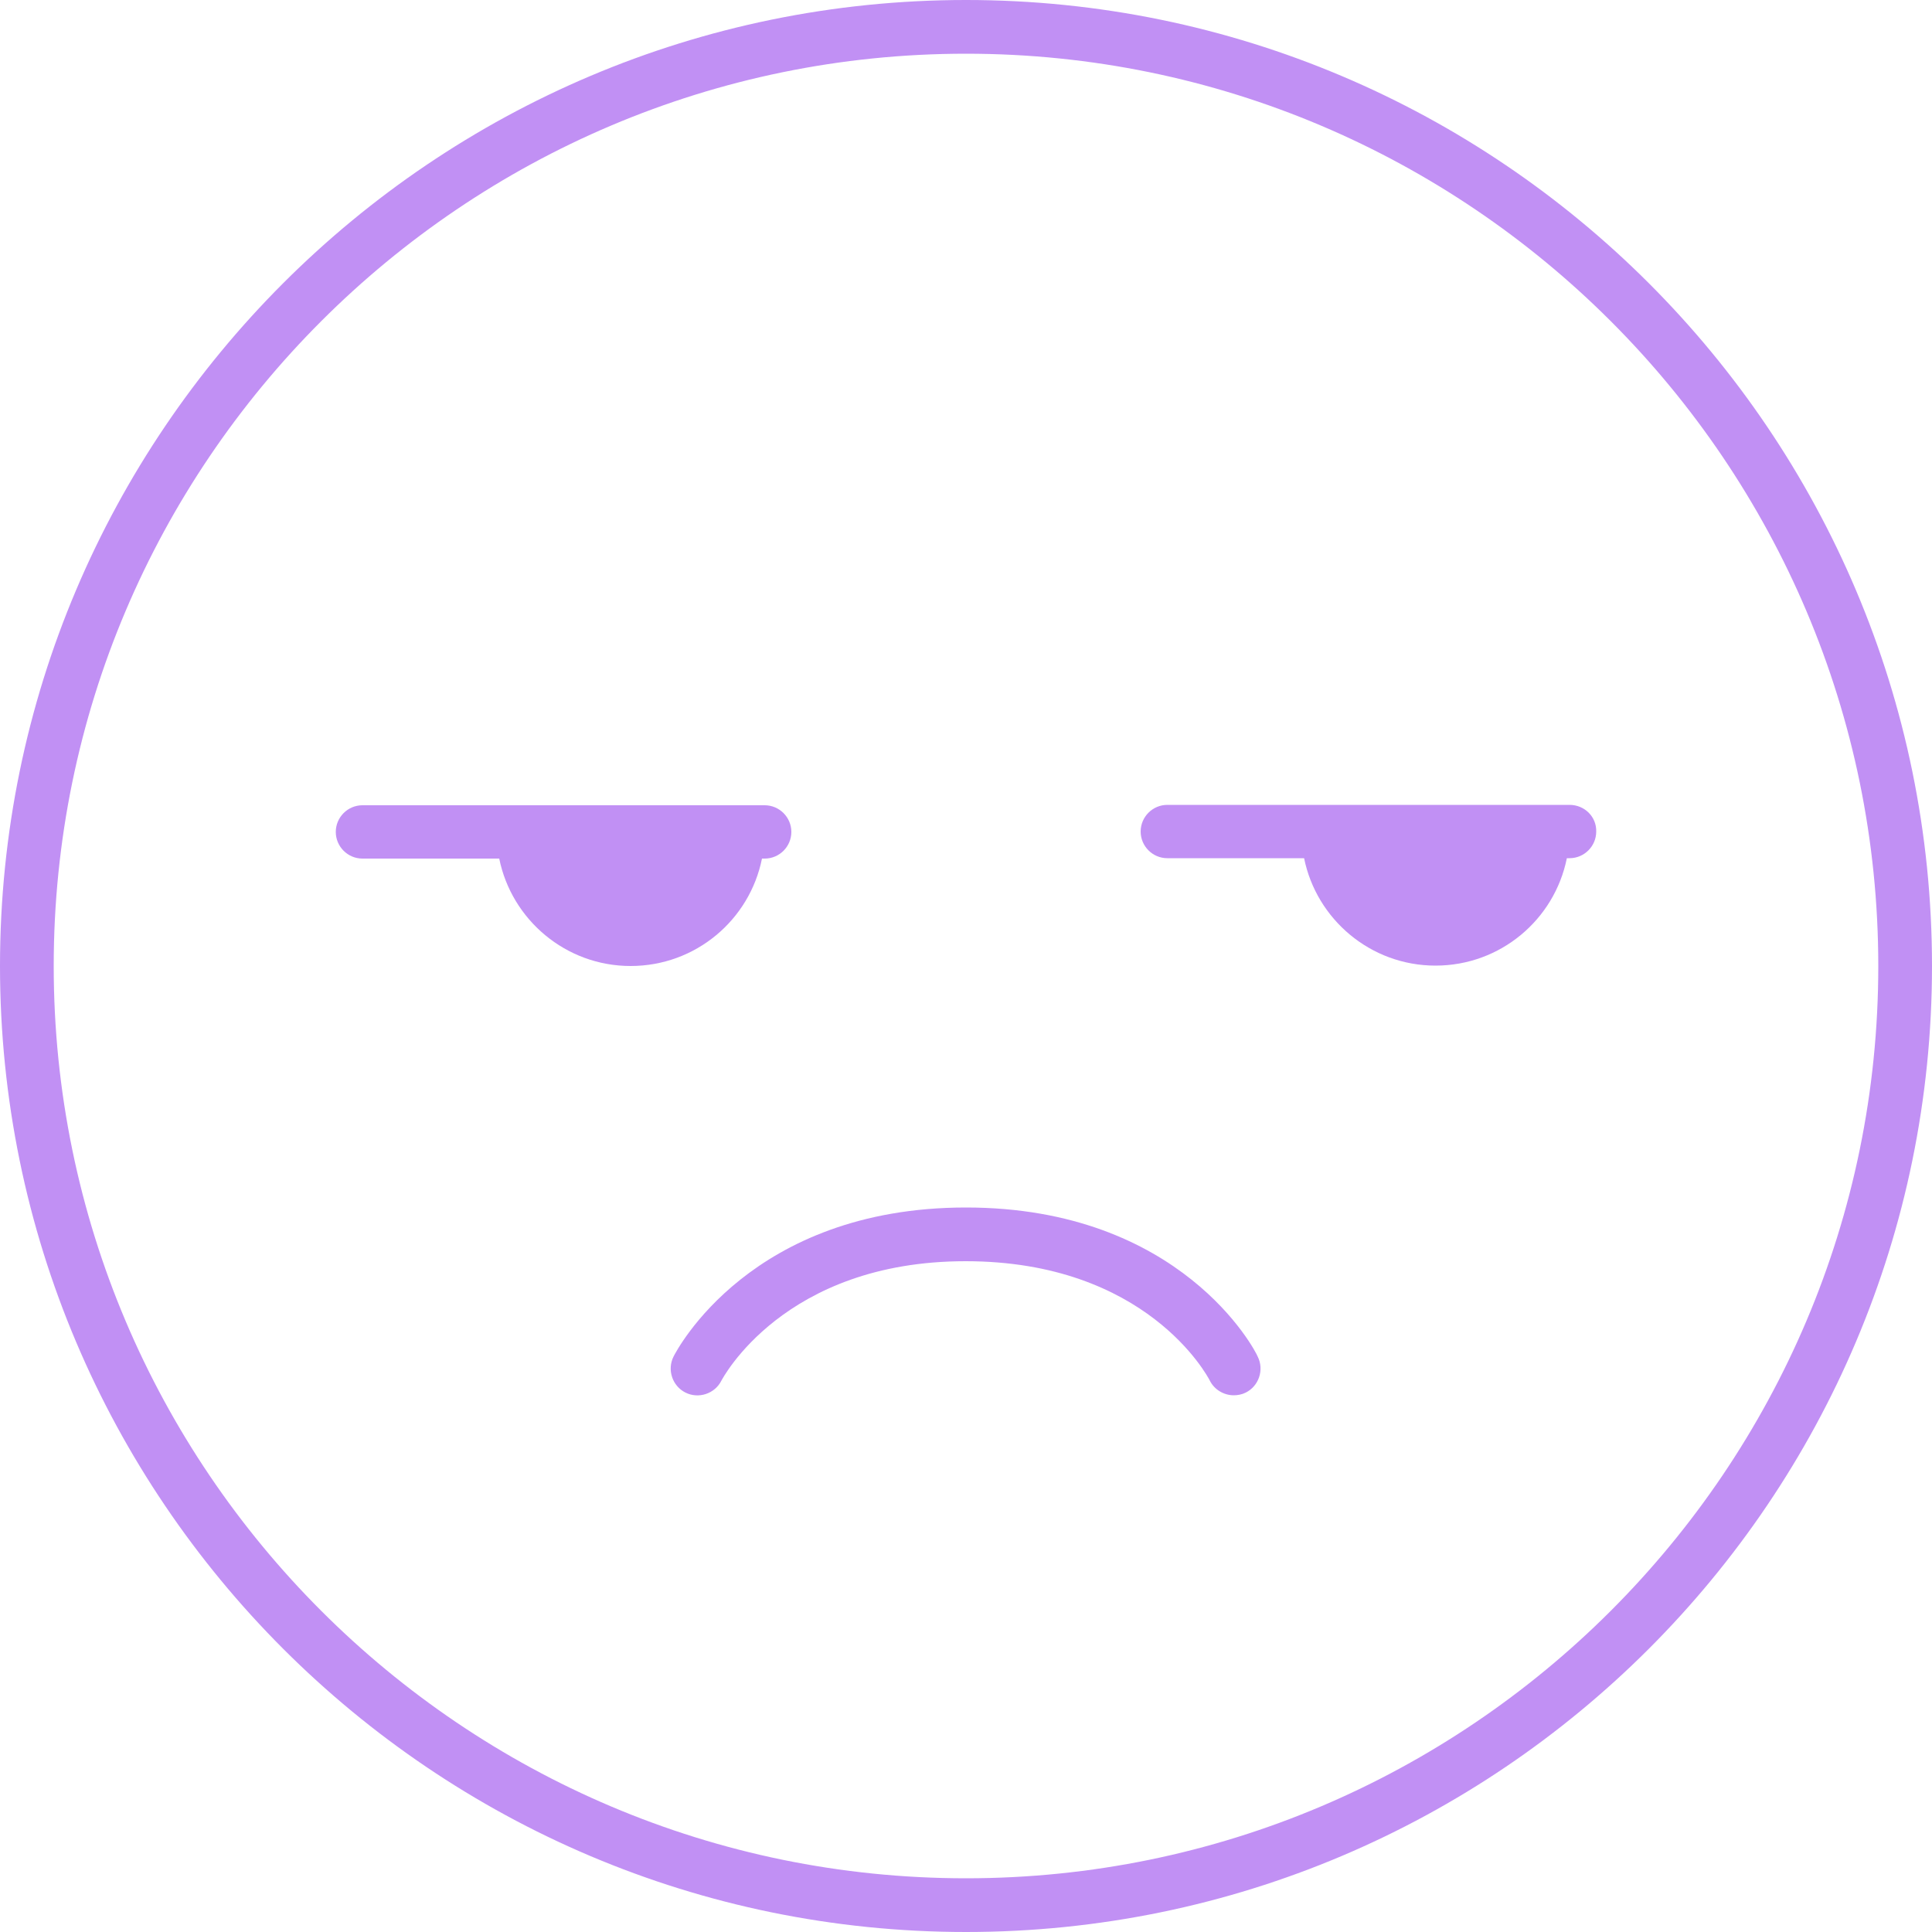 <?xml version="1.0" encoding="utf-8"?>
<!-- Generator: Adobe Illustrator 21.1.0, SVG Export Plug-In . SVG Version: 6.00 Build 0)  -->
<svg version="1.1" id="Layer_1" xmlns="http://www.w3.org/2000/svg" xmlns:xlink="http://www.w3.org/1999/xlink" x="0px" y="0px"
	 viewBox="0 0 500 500" style="enable-background:new 0 0 500 500;" xml:space="preserve">
<style type="text/css">
	.st0{fill:#C190F4;}
</style>
<g>
	<path class="st0" d="M197.2,222.2h0.7c3.8,0,6.9-3.1,6.9-6.9c0-3.8-3.1-6.9-6.9-6.9H93.8c-3.8,0-6.9,3.1-6.9,6.9
		c0,3.8,3.1,6.9,6.9,6.9h35.4c3.2,15.8,17.2,27.8,34,27.8S194,238.1,197.2,222.2z"/>
	<path class="st0" d="M250,0C112.1,0,0,112.1,0,250s112.1,250,250,250s250-112.1,250-250S387.9,0,250,0z M250,486.1
		C119.8,486.1,13.9,380.2,13.9,250S119.8,13.9,250,13.9S486.1,119.8,486.1,250S380.2,486.1,250,486.1z"/>
	<path class="st0" d="M250,312.5c-55.7,0-74.9,37-75.7,38.6c-1.7,3.4-0.3,7.6,3.1,9.3c3.4,1.7,7.6,0.3,9.3-3.1
		c0.2-0.3,16-30.9,63.2-30.9c46.8,0,62.6,29.7,63.2,30.9c1.2,2.4,3.7,3.8,6.2,3.8c1,0,2.1-0.2,3.1-0.7c3.4-1.7,4.8-5.9,3.1-9.3
		C324.9,349.5,305.7,312.5,250,312.5z"/>
	<path class="st0" d="M406.2,208.3H302.1c-3.8,0-6.9,3.1-6.9,6.9c0,3.8,3.1,6.9,6.9,6.9h35.4c3.2,15.8,17.2,27.8,34,27.8
		c16.8,0,30.8-11.9,34-27.8h0.7c3.8,0,6.9-3.1,6.9-6.9C413.2,211.4,410.1,208.3,406.2,208.3z"/>
</g>
</svg>
